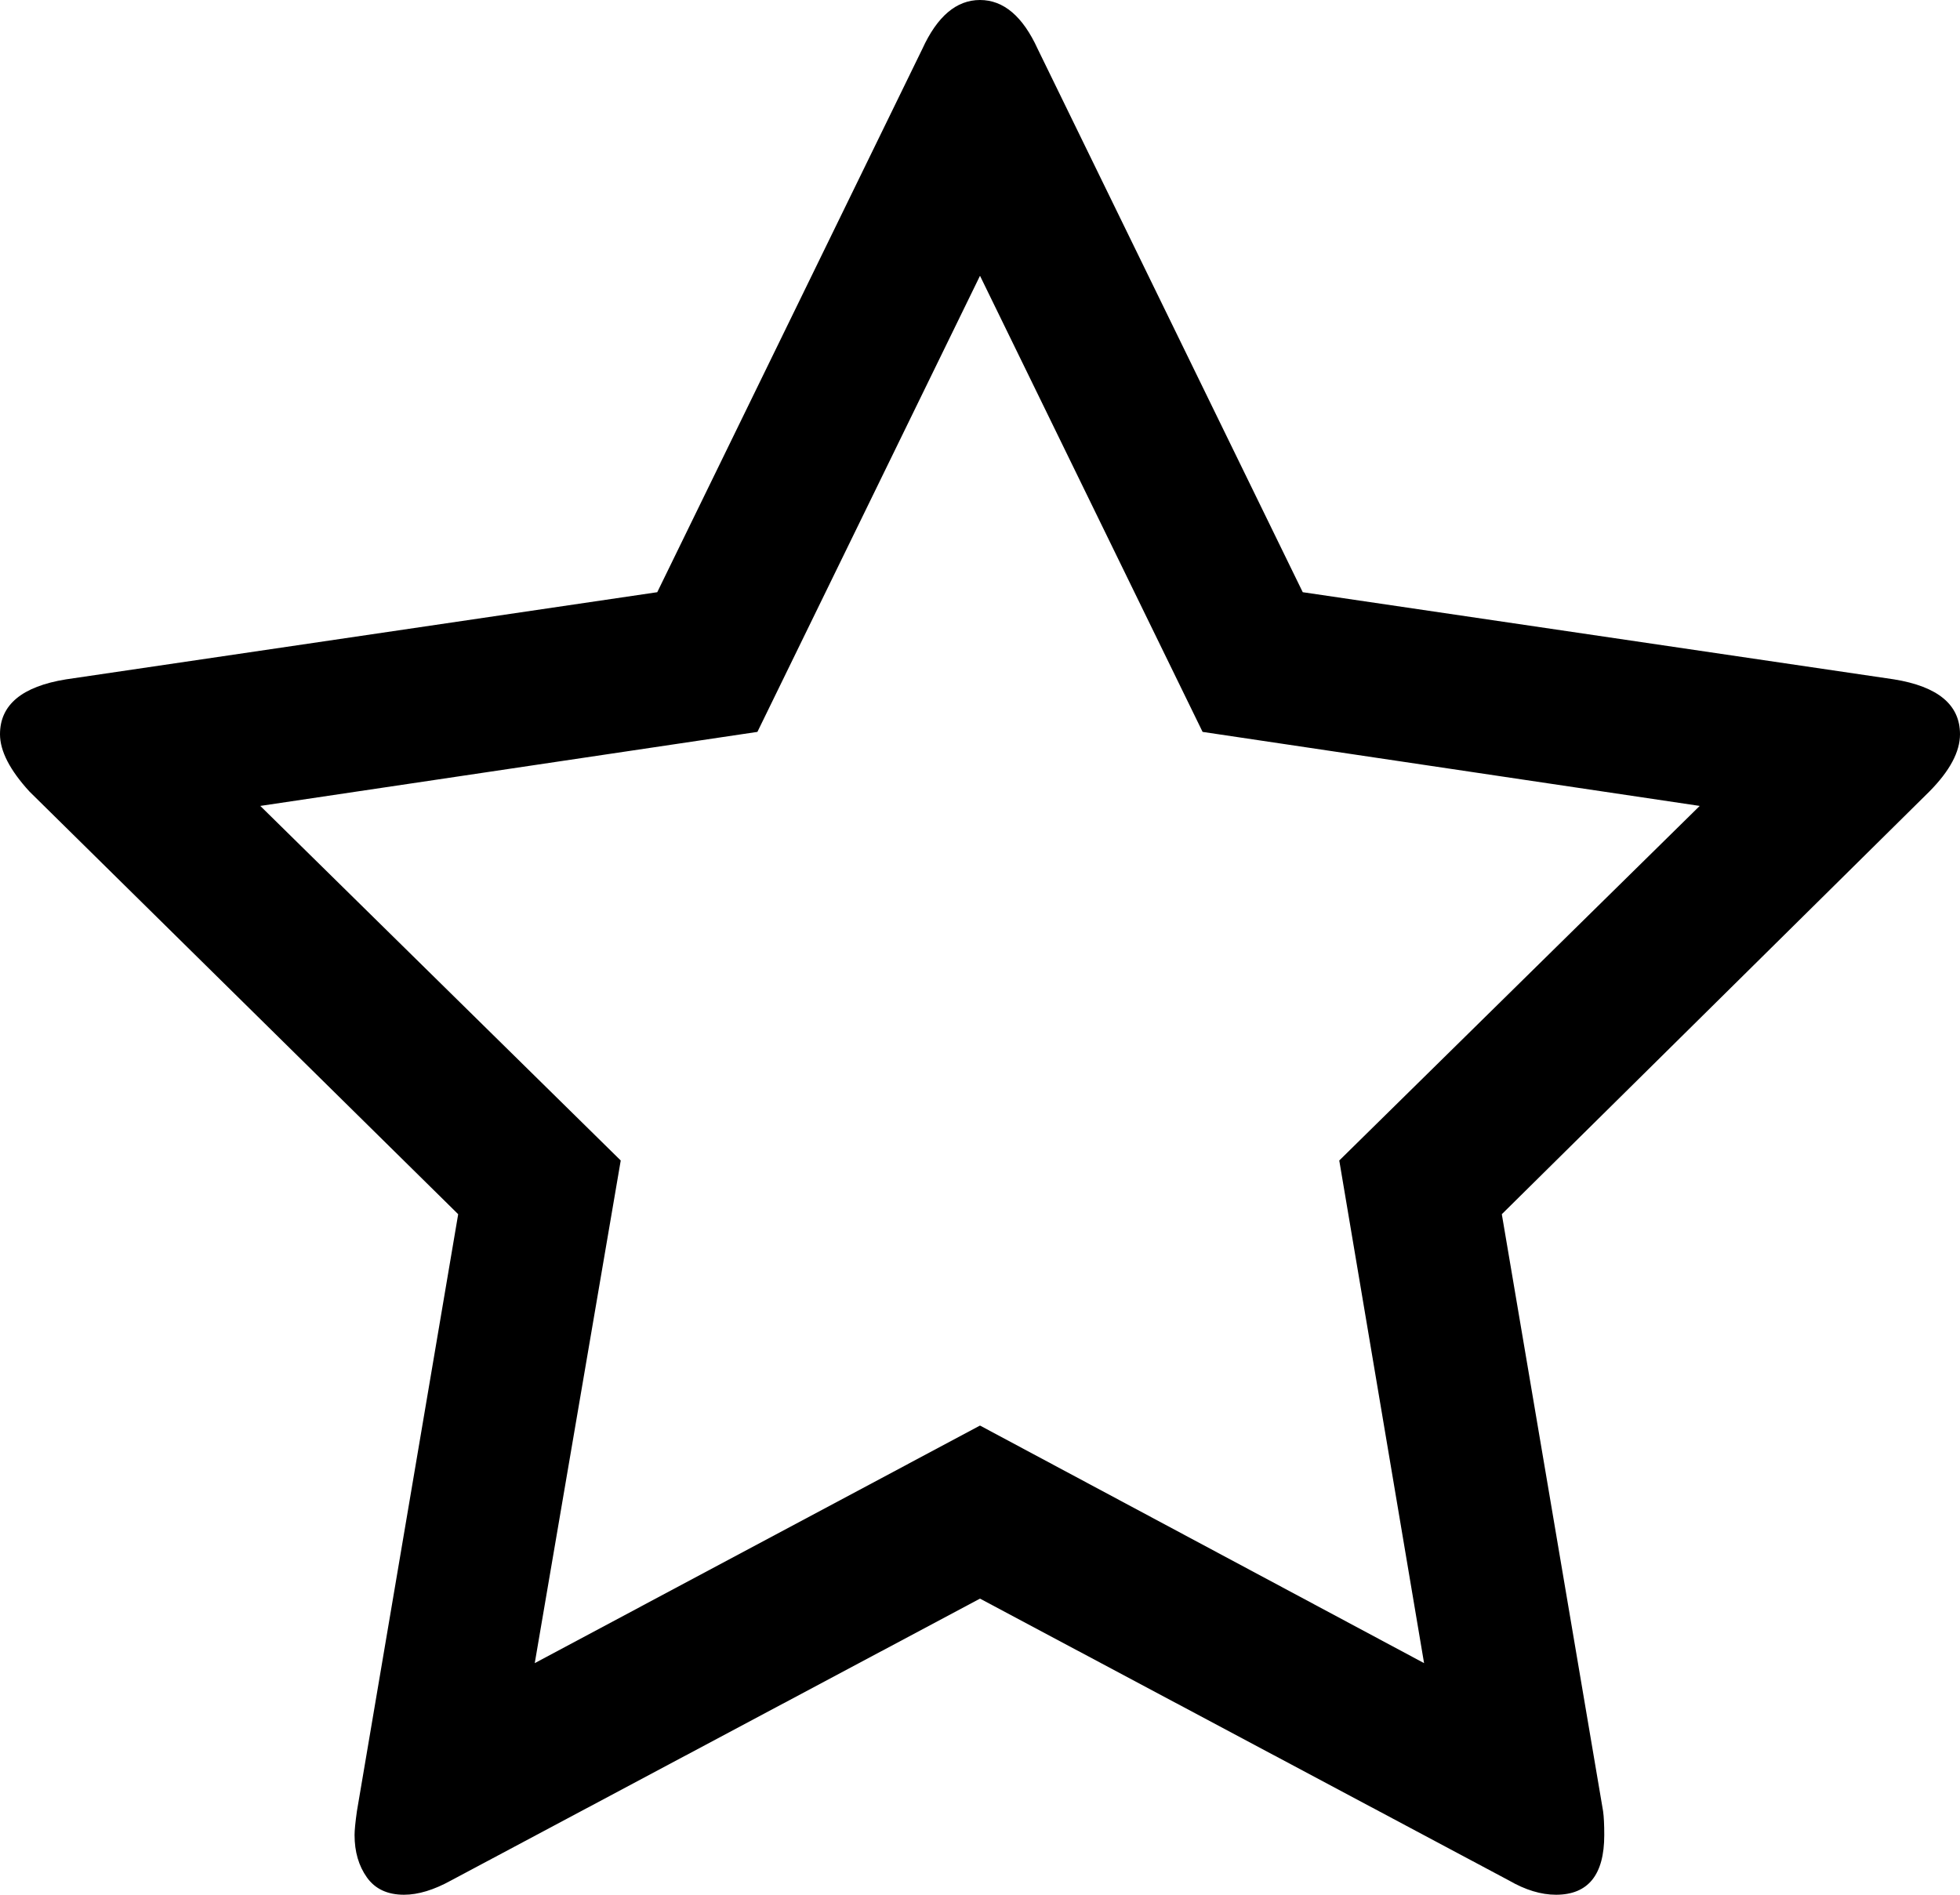 ﻿<?xml version="1.0" encoding="utf-8"?>
<svg version="1.1" xmlns:xlink="http://www.w3.org/1999/xlink" width="30px" height="29px" xmlns="http://www.w3.org/2000/svg">
  <g transform="matrix(1 0 0 1 -165 -172 )">
    <path d="M 21.797 25.455  L 20.499 17.762  L 26.016 12.335  L 18.407 11.202  L 15 4.221  L 11.593 11.202  L 3.984 12.335  L 9.501 17.762  L 8.185 25.455  L 15 21.819  L 21.797 25.455  Z M 28.99 10.398  C 29.663 10.507  30 10.787  30 11.238  C 30 11.506  29.844 11.799  29.531 12.115  L 22.987 18.584  L 24.537 27.721  C 24.549 27.806  24.555 27.928  24.555 28.086  C 24.555 28.695  24.309 29  23.816 29  C 23.588 29  23.347 28.927  23.095 28.781  L 15 24.468  L 6.905 28.781  C 6.641 28.927  6.4 29  6.184 29  C 5.931 29  5.742 28.912  5.616 28.735  C 5.49 28.558  5.427 28.342  5.427 28.086  C 5.427 28.013  5.439 27.891  5.463 27.721  L 7.013 18.584  L 0.451 12.115  C 0.15 11.786  0 11.494  0 11.238  C 0 10.787  0.337 10.507  1.01 10.398  L 10.06 9.064  L 14.117 0.749  C 14.345 0.25  14.639 0  15 0  C 15.361 0  15.655 0.25  15.883 0.749  L 19.94 9.064  L 28.99 10.398  Z " fill-rule="nonzero" fill="#000000" stroke="none" transform="matrix(1 0 0 1 165 172 )" />
  </g>
</svg>